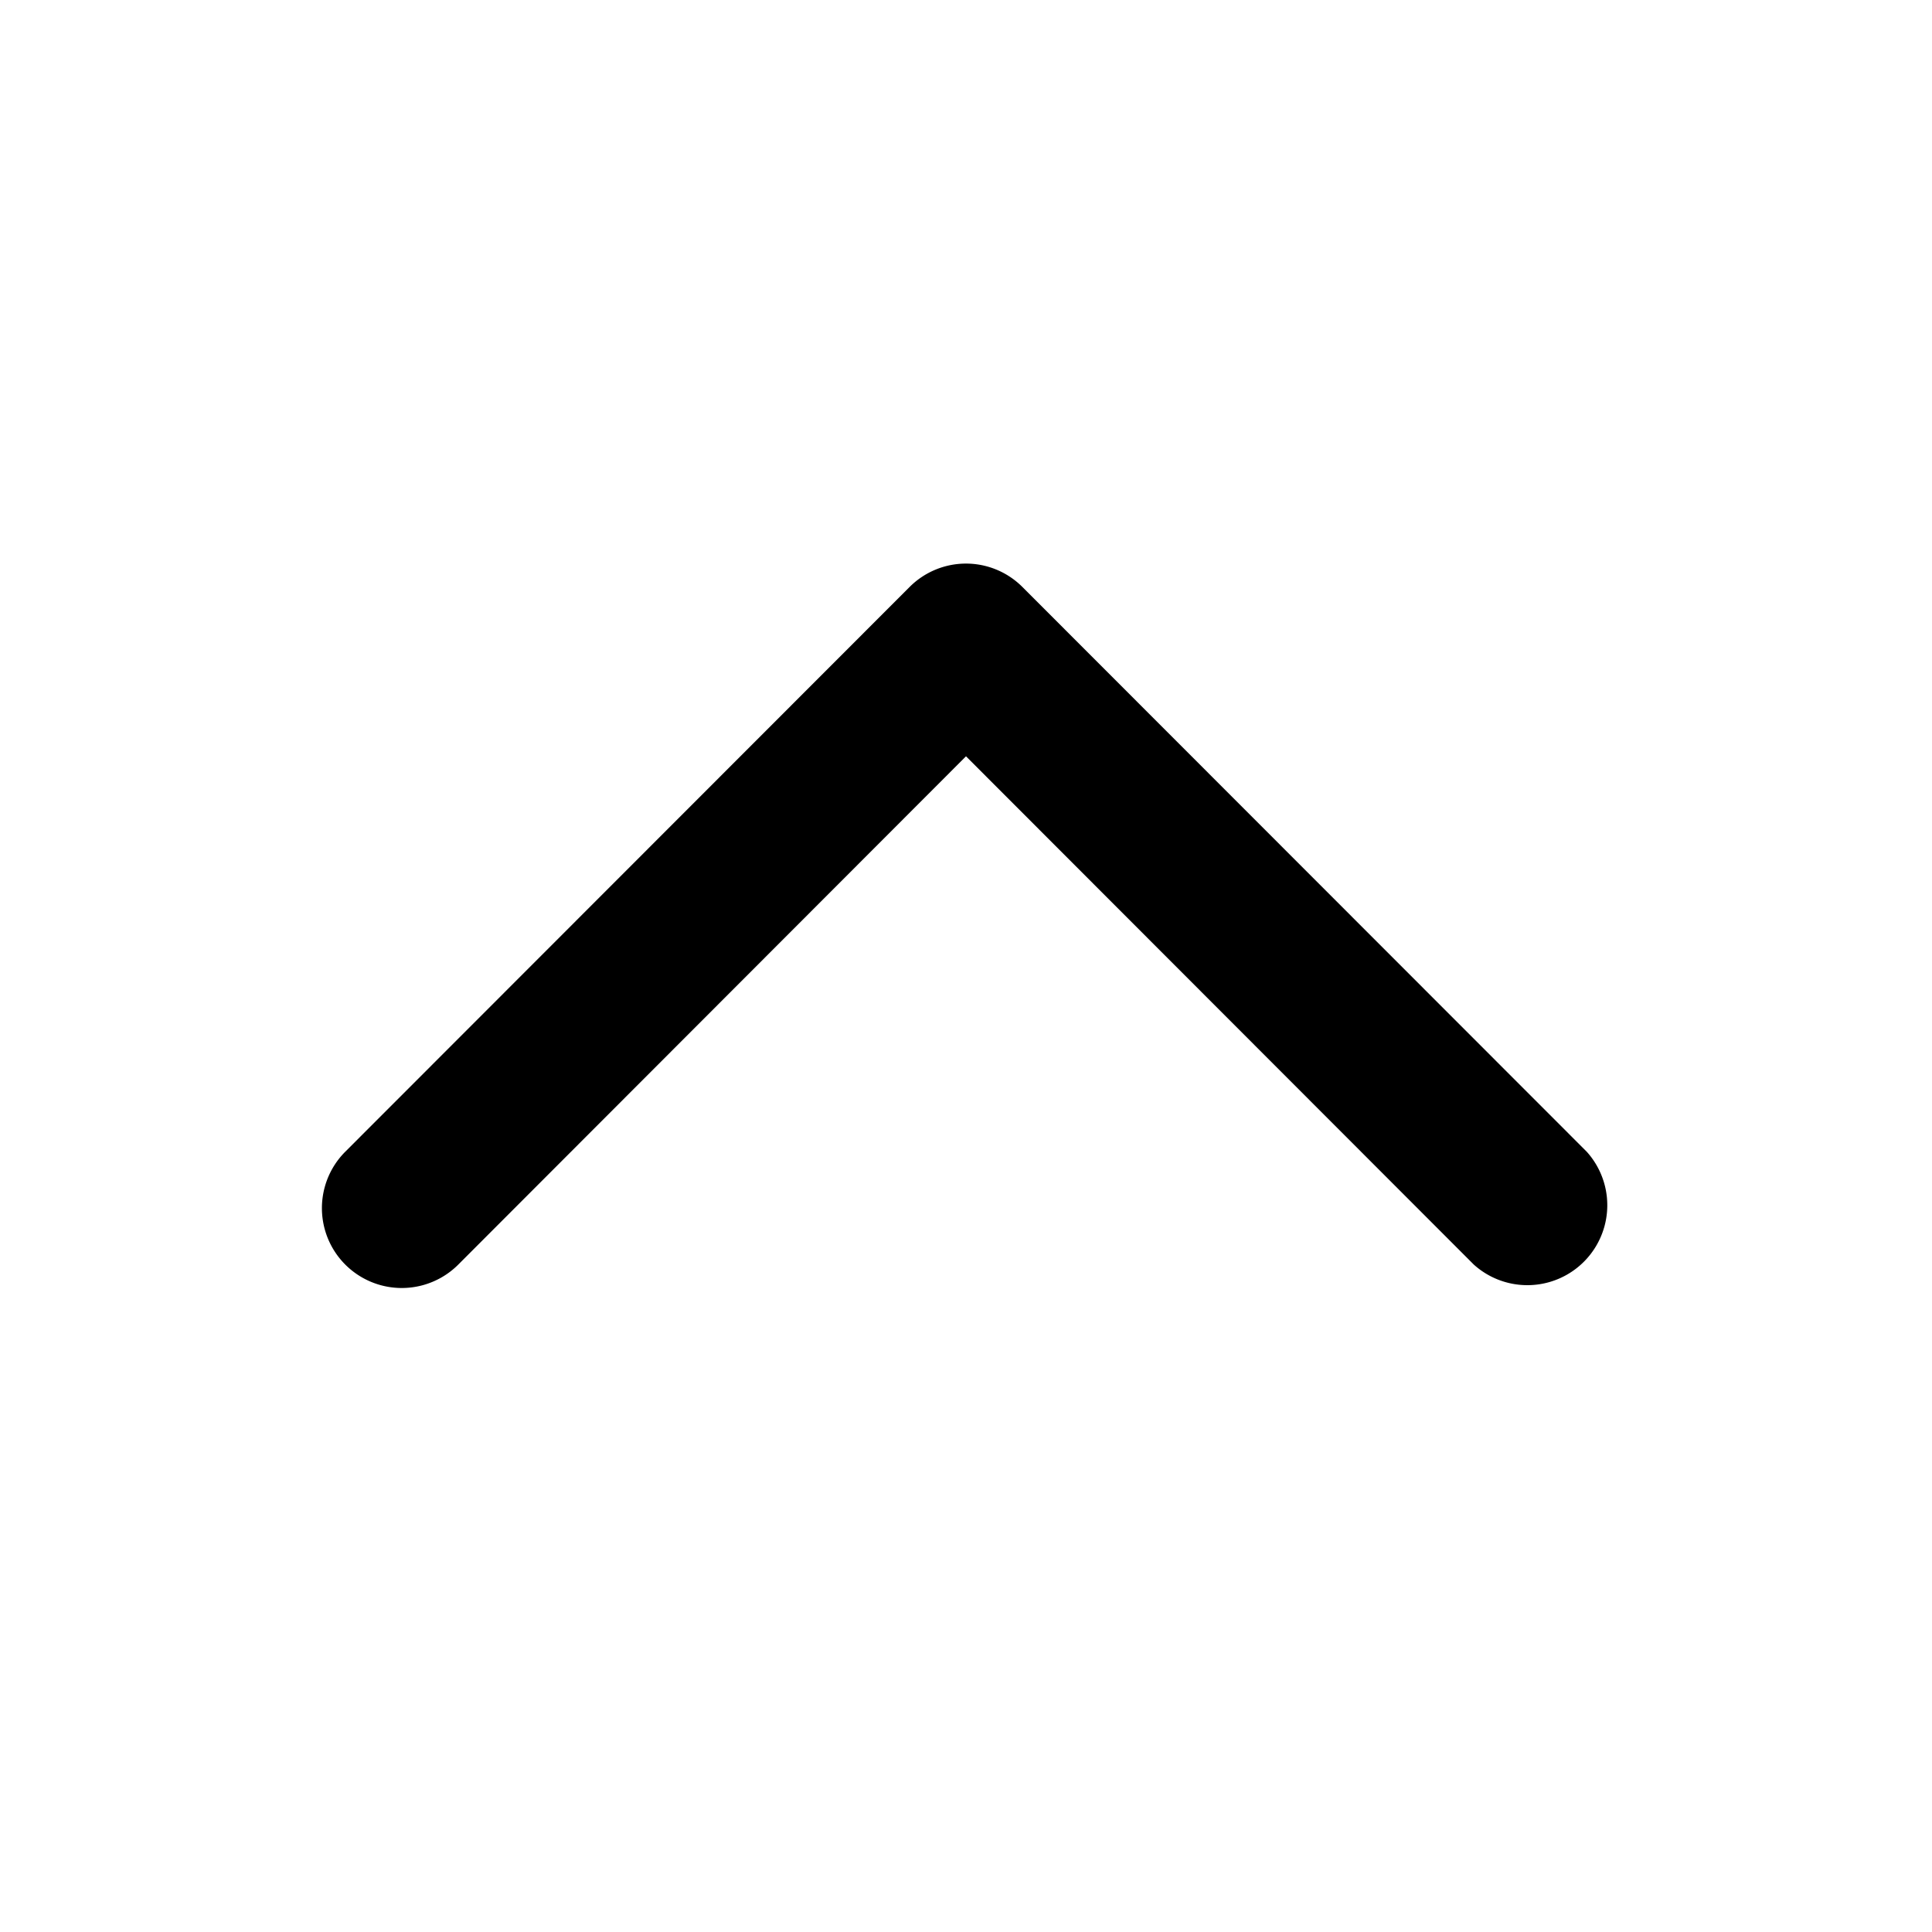 <svg width="24" height="24" viewBox="0 0 24 24" xmlns="http://www.w3.org/2000/svg">
    <path d="M5.692 15.71a.99.99 0 1 1-1.402-1.404l7.01-7.015a.99.99 0 0 1 1.4 0l7.01 7.015a.993.993 0 0 1-1.402 1.403L12 9.395 5.692 15.71z"/>
</svg>
